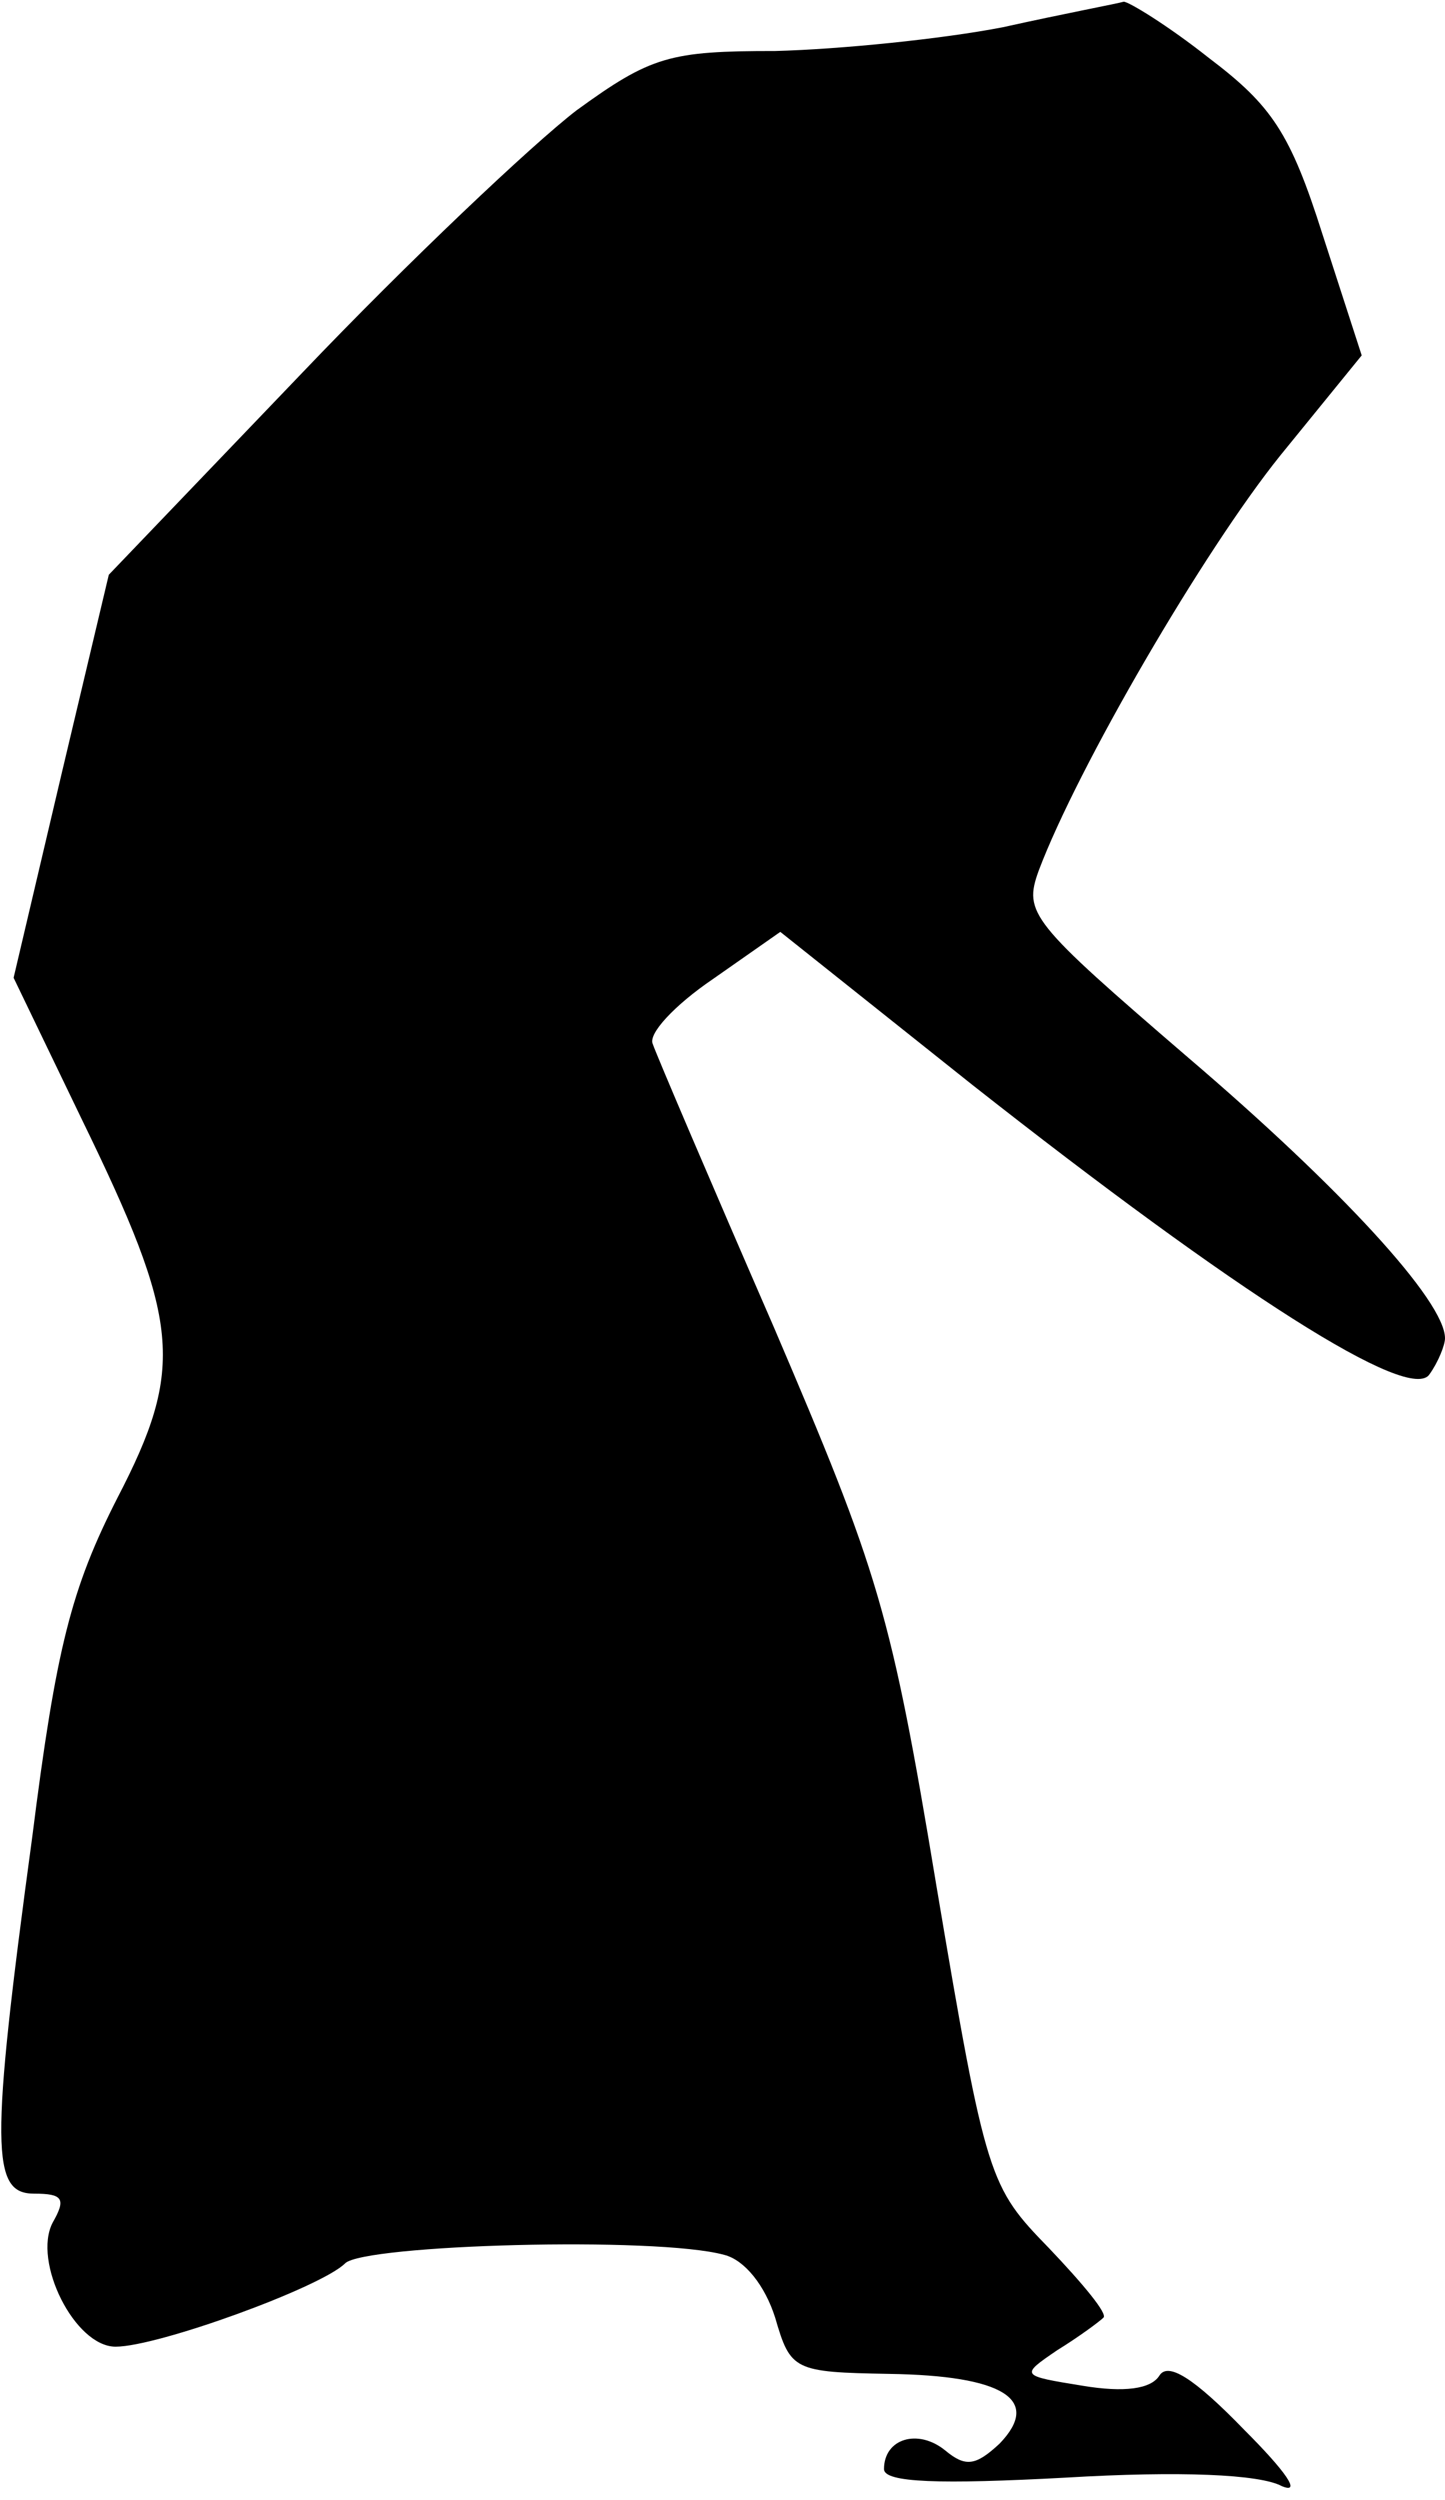 <?xml version="1.0" standalone="no"?>
<!DOCTYPE svg PUBLIC "-//W3C//DTD SVG 20010904//EN"
 "http://www.w3.org/TR/2001/REC-SVG-20010904/DTD/svg10.dtd">
<svg version="1.0" xmlns="http://www.w3.org/2000/svg"
 width="85pt" height="147pt" viewBox="0 0 85 147"
 preserveAspectRatio="xMidYMid meet">
<g transform="translate(0,147) scale(0.1,-0.1)"
fill="#000000" stroke="none">
<path fill="#000000" stroke="none" d="M590 1454 c-36 -7 -96 -13 -134 -14
-62 0 -73 -3 -117 -35 -26 -20 -99 -89 -161 -154 l-114 -119 -28 -118 -28
-119 40 -83 c58 -119 61 -146 21 -223 -27 -53 -36 -88 -50 -199 -25 -184 -24
-210 1 -210 17 0 19 -3 11 -17 -12 -23 13 -73 37 -73 25 0 121 35 135 49 11
11 183 16 223 5 12 -3 24 -18 30 -37 9 -31 11 -32 67 -33 67 -1 90 -15 65 -41
-14 -13 -20 -14 -32 -4 -16 13 -36 7 -36 -11 0 -8 33 -9 107 -5 67 4 114 2
127 -5 12 -5 2 9 -22 33 -30 31 -45 40 -50 32 -5 -8 -21 -10 -45 -6 -37 6 -37
6 -15 21 13 8 25 17 27 19 3 2 -12 20 -32 41 -35 36 -37 40 -66 212 -27 163
-34 185 -96 330 -37 85 -69 160 -71 166 -3 6 13 23 35 38 l40 28 113 -90 c155
-122 258 -188 269 -170 5 7 9 17 9 21 0 22 -62 89 -151 165 -93 80 -97 85 -88
110 23 61 97 188 142 244 l48 59 -23 71 c-19 60 -30 76 -67 104 -24 19 -47 33
-50 33 -3 -1 -35 -7 -71 -15z"/>
</g>
</svg>
